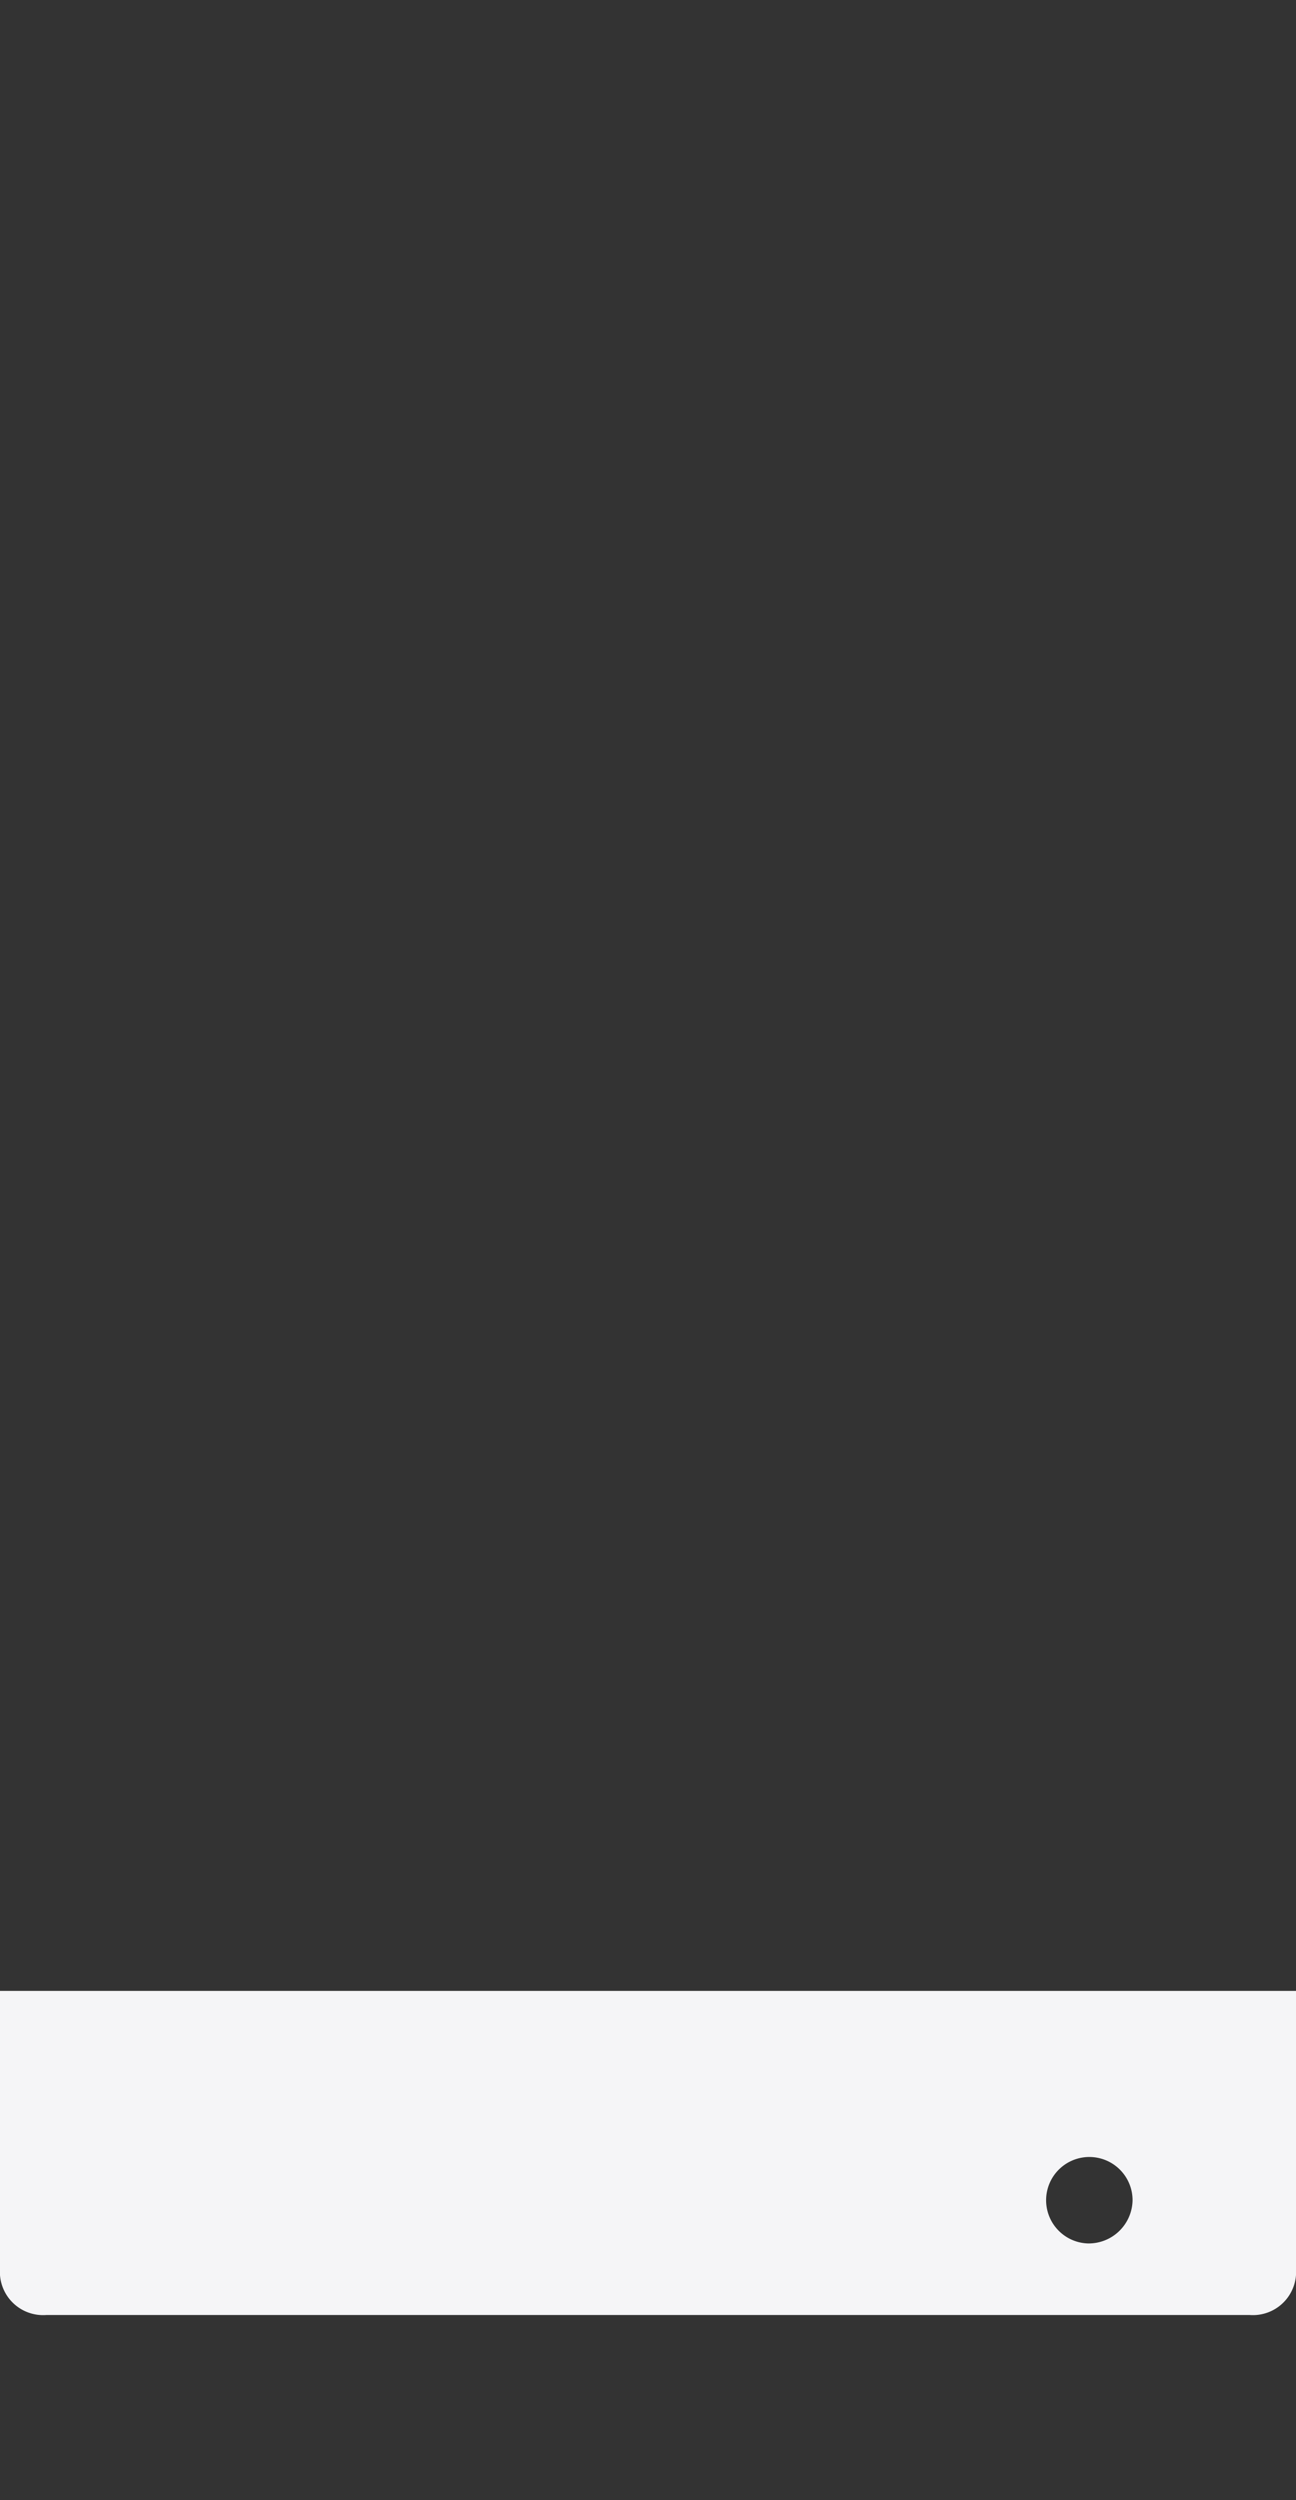 <svg viewBox="0 0 28 54" xmlns="http://www.w3.org/2000/svg"><rect x="0" y="0" width="28" height="54" fill="#333333" stroke="none"/><path d="m0 43v6a.934.934 0 0 0 1 1h26a.934.934 0 0 0 1-1v-6zm23.5 5.454a.934.934 0 1 1 .969-.932.949.949 0 0 1 -.969.932z" fill="#f5f5f7"/></svg>